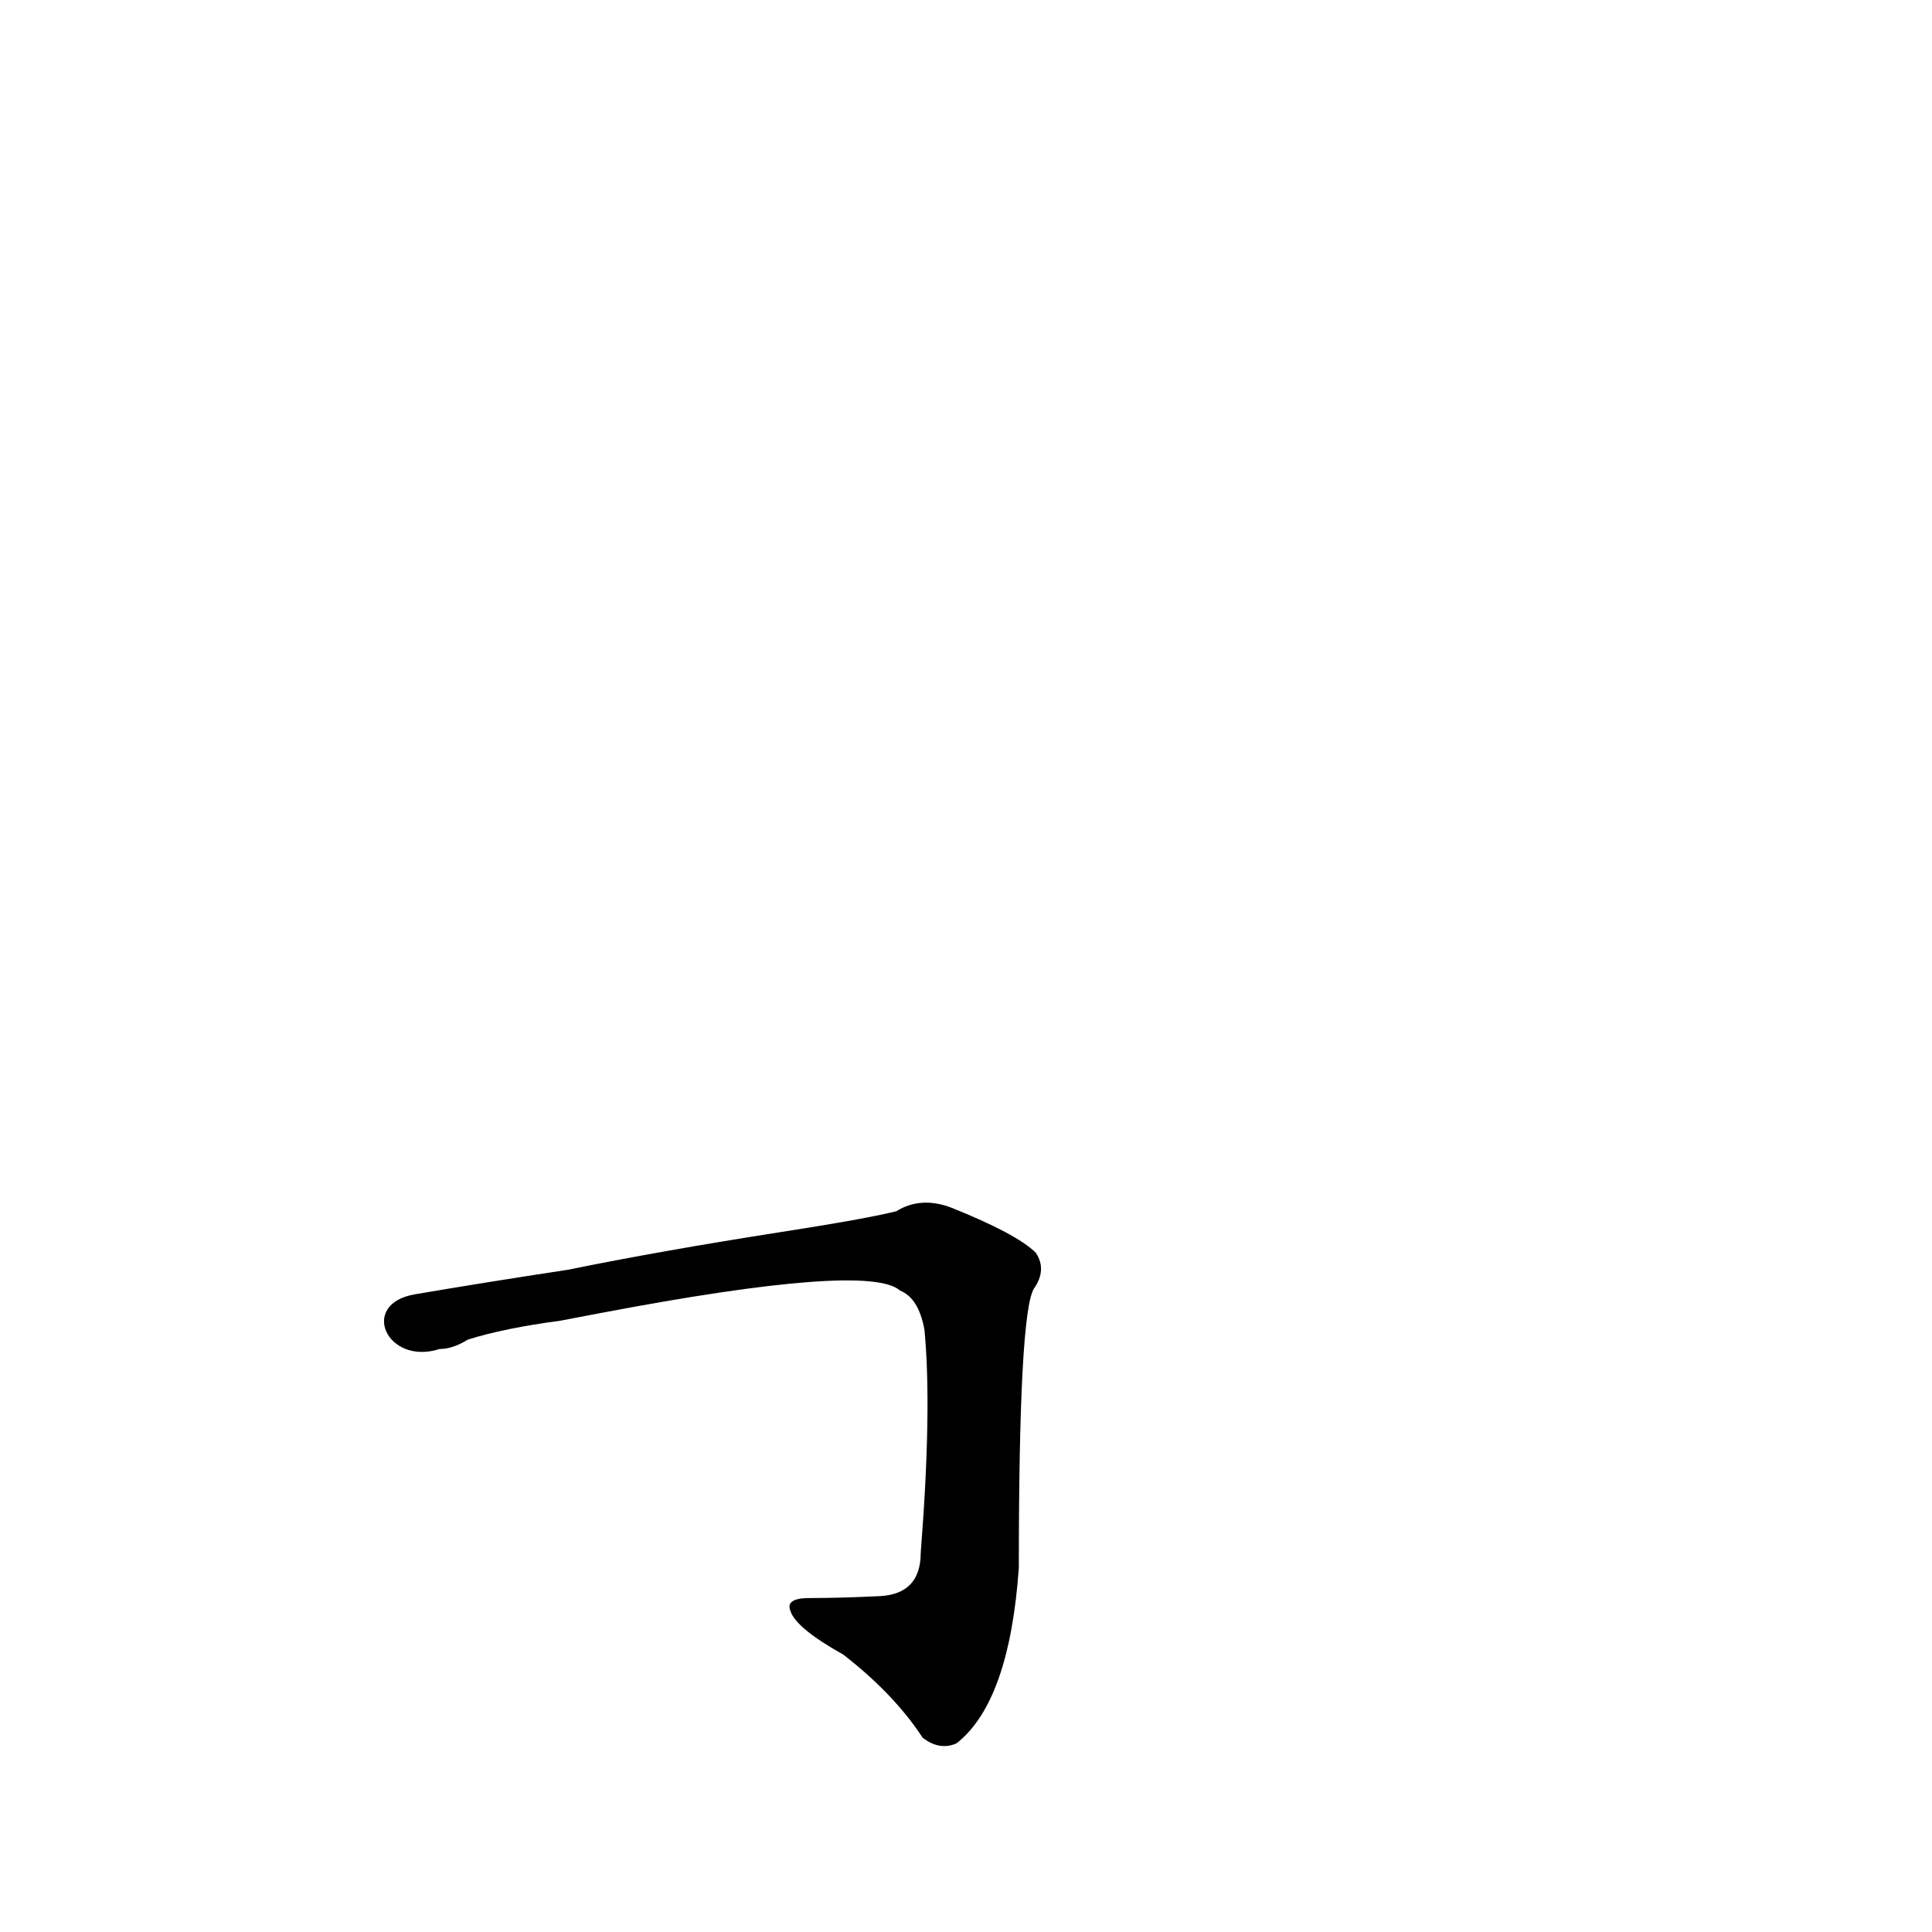 <?xml version='1.0' encoding='utf-8'?>
<svg xmlns="http://www.w3.org/2000/svg" version="1.1" viewBox="0 0 1024 1024"><g transform="scale(1, -1) translate(0, -900)"><path d="M 318 204 Q 460 231 477 216 Q 487 212 490 195 Q 494 153 488 77 Q 488 55 466 54 Q 445 53 429 53 Q 416 53 419 46 Q 422 37 447 23 Q 474 2 489 -21 Q 498 -28 507 -24 Q 535 -2 540 69 Q 540 204 548 217 Q 555 227 549 236 Q 539 246 504 260 Q 488 266 475 258 Q 459 254 414 247 Q 350 237 301 227 Q 255 220 220 214 C 190 209 205 176 233 185 Q 240 185 248 190 Q 267 196 297 200 L 318 204 Z" fill="black" /></g></svg>